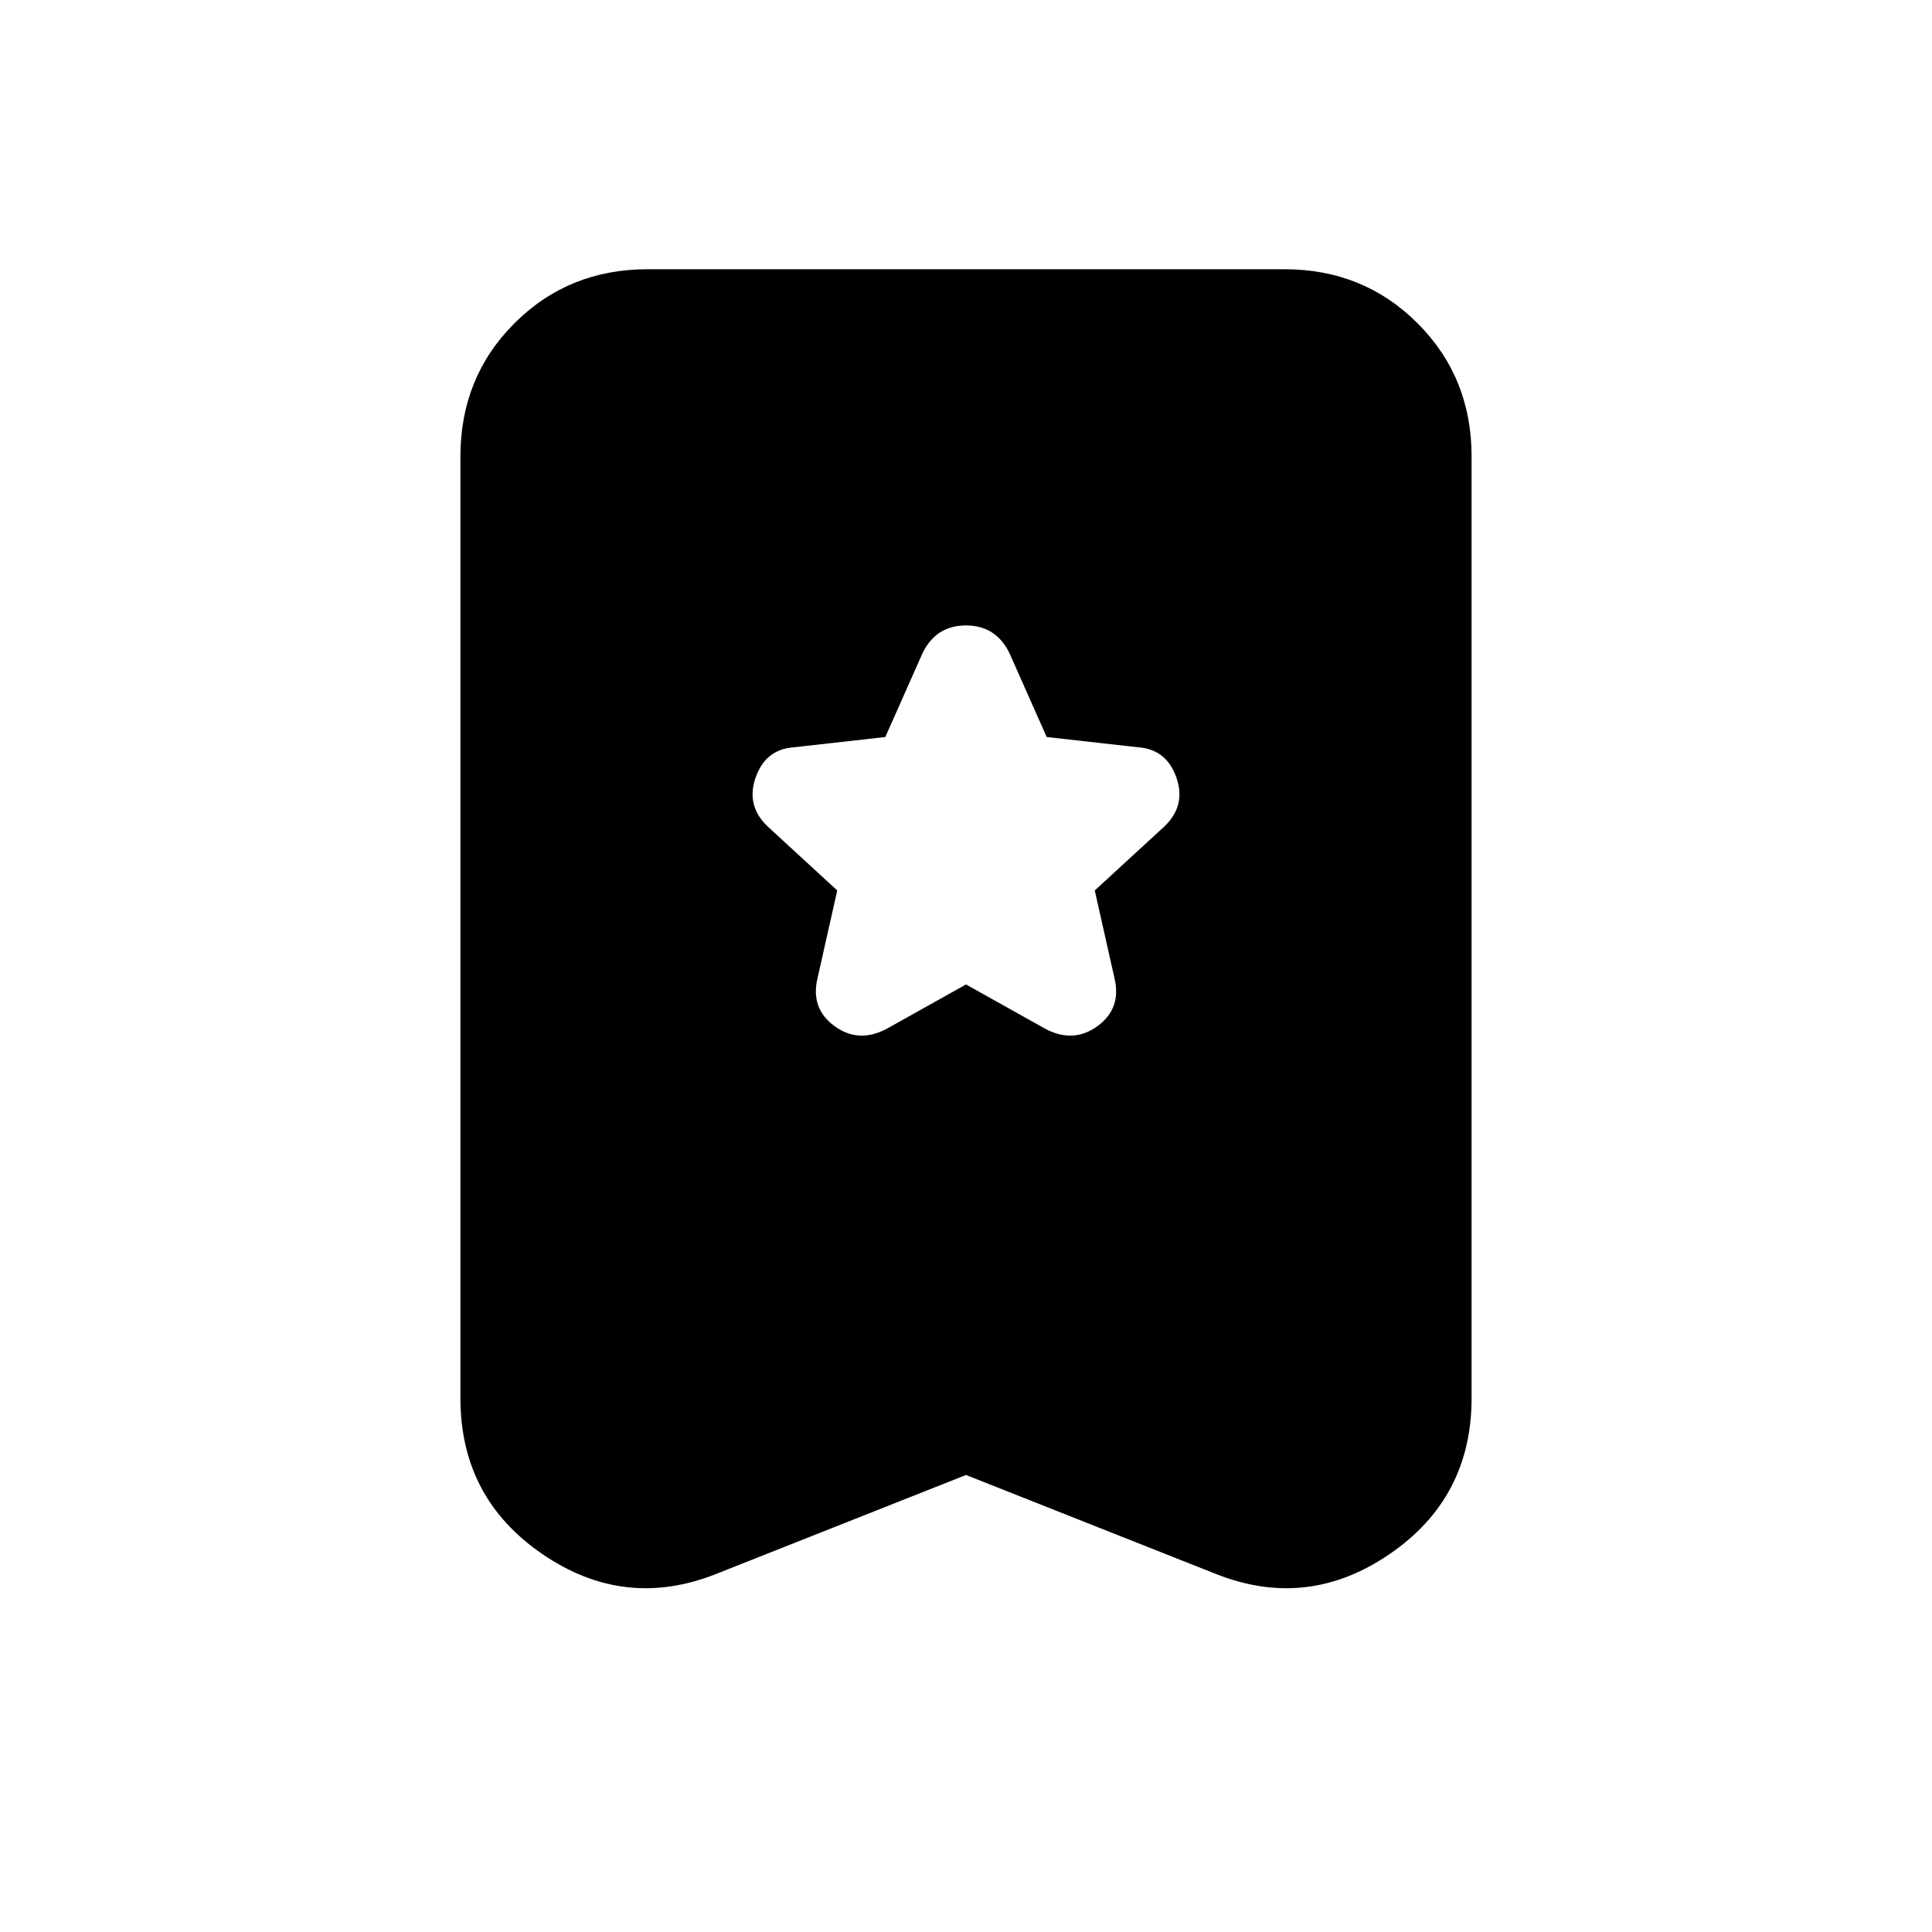 <svg xmlns="http://www.w3.org/2000/svg" height="20" viewBox="0 -960 960 960" width="20"><path d="m480-470.83 39.67 22.18q13.9 7.19 25.79-1.57 11.89-8.76 8.32-23.71l-9.8-43.61 34.67-31.87q10.76-10.33 5.88-24.25-4.88-13.93-18.77-14.99l-45.67-5.13-18.44-41.55q-6.69-13.89-21.65-13.89-14.96 0-21.65 13.89l-18.44 41.55-45.67 5.13q-13.89 1.06-18.77 14.99-4.88 13.92 5.88 24.25l34.67 31.87-9.8 43.61q-3.57 14.95 8.32 23.71 11.89 8.76 25.79 1.57L480-470.83Zm0 243.74-124.11 49.16q-45.5 18.08-86.3-9.8-40.81-27.88-40.81-77.51v-467.98q0-39.3 26.85-66.15 26.85-26.85 66.15-26.85h316.44q39.3 0 66.15 26.85 26.85 26.85 26.85 66.15v467.98q0 49.63-40.81 77.51-40.8 27.88-86.3 9.8L480-227.09Z"/></svg>
